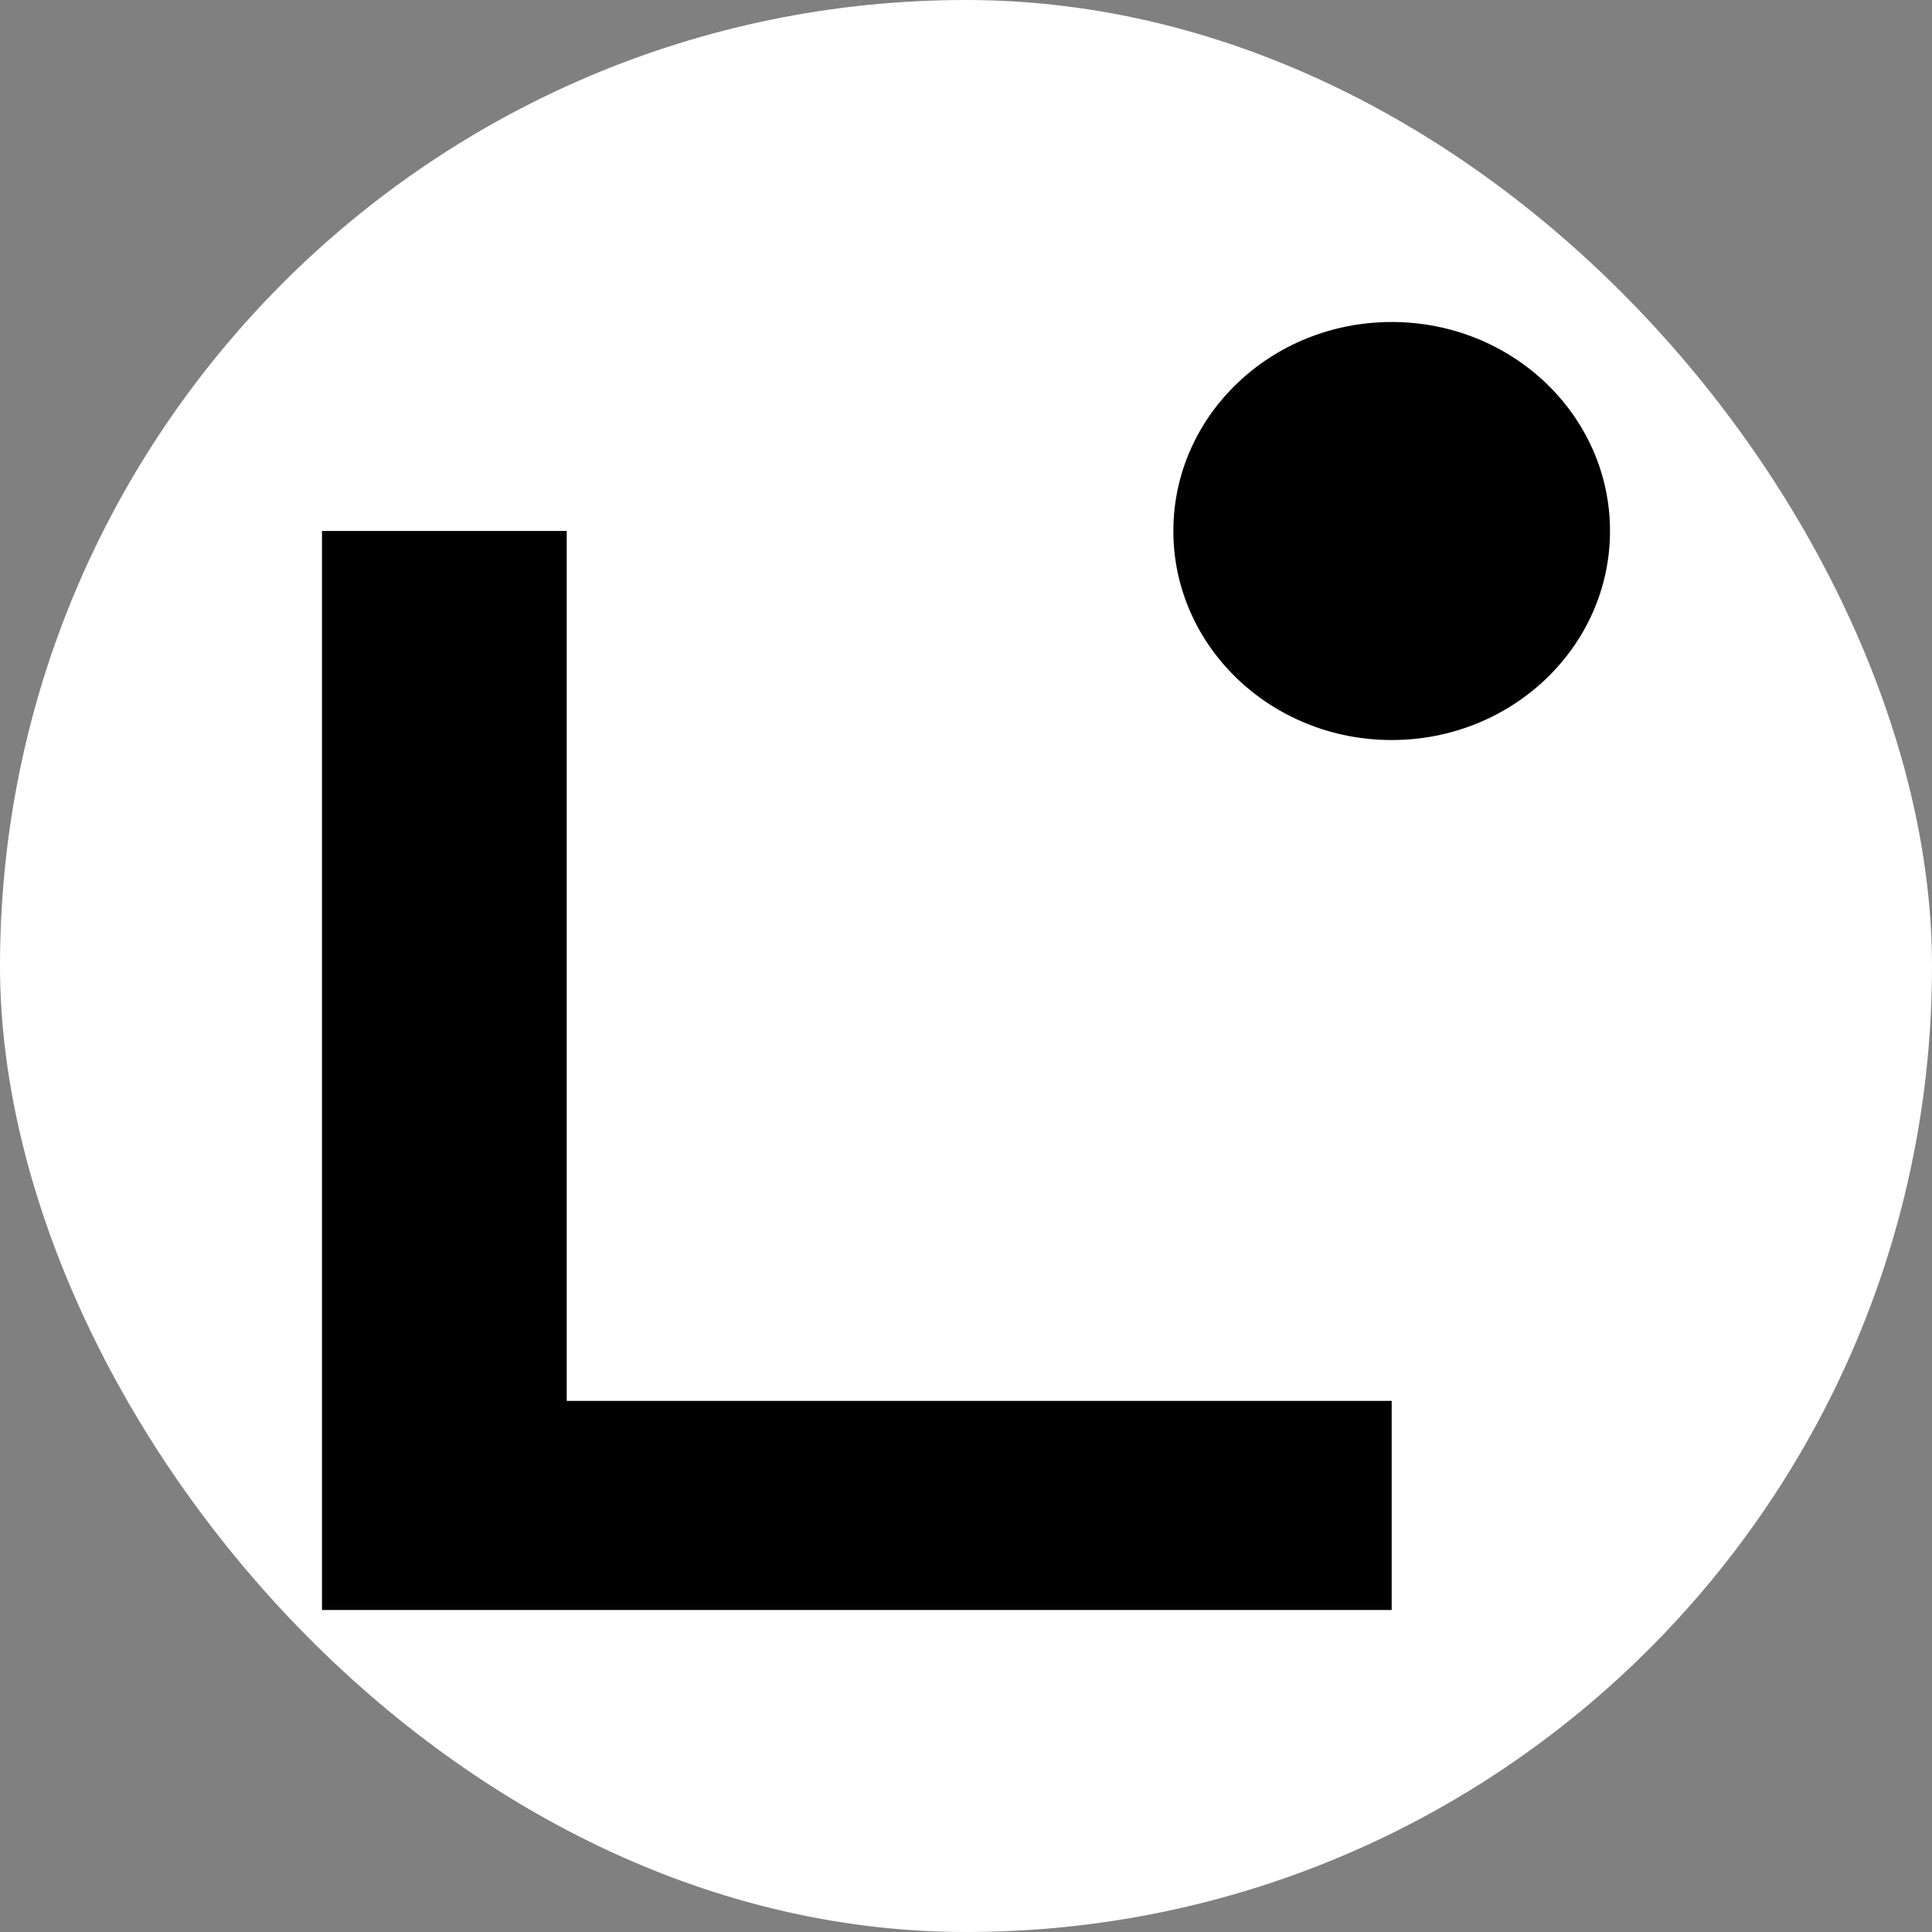<svg width="24" height="24" fill="none" xmlns="http://www.w3.org/2000/svg"><rect width="100%" height="100%" fill="#808080" stroke="none"/><rect width="24" height="24" rx="12" fill="#fff"/><path d="M17.288 20H4V6.596h3.04v10.806h10.248V20Zm0-10.807C18.786 9.193 20 8.03 20 6.596S18.786 4 17.288 4c-1.498 0-2.712 1.162-2.712 2.596 0 1.434 1.214 2.597 2.712 2.597Z" fill="#000"/></svg>
